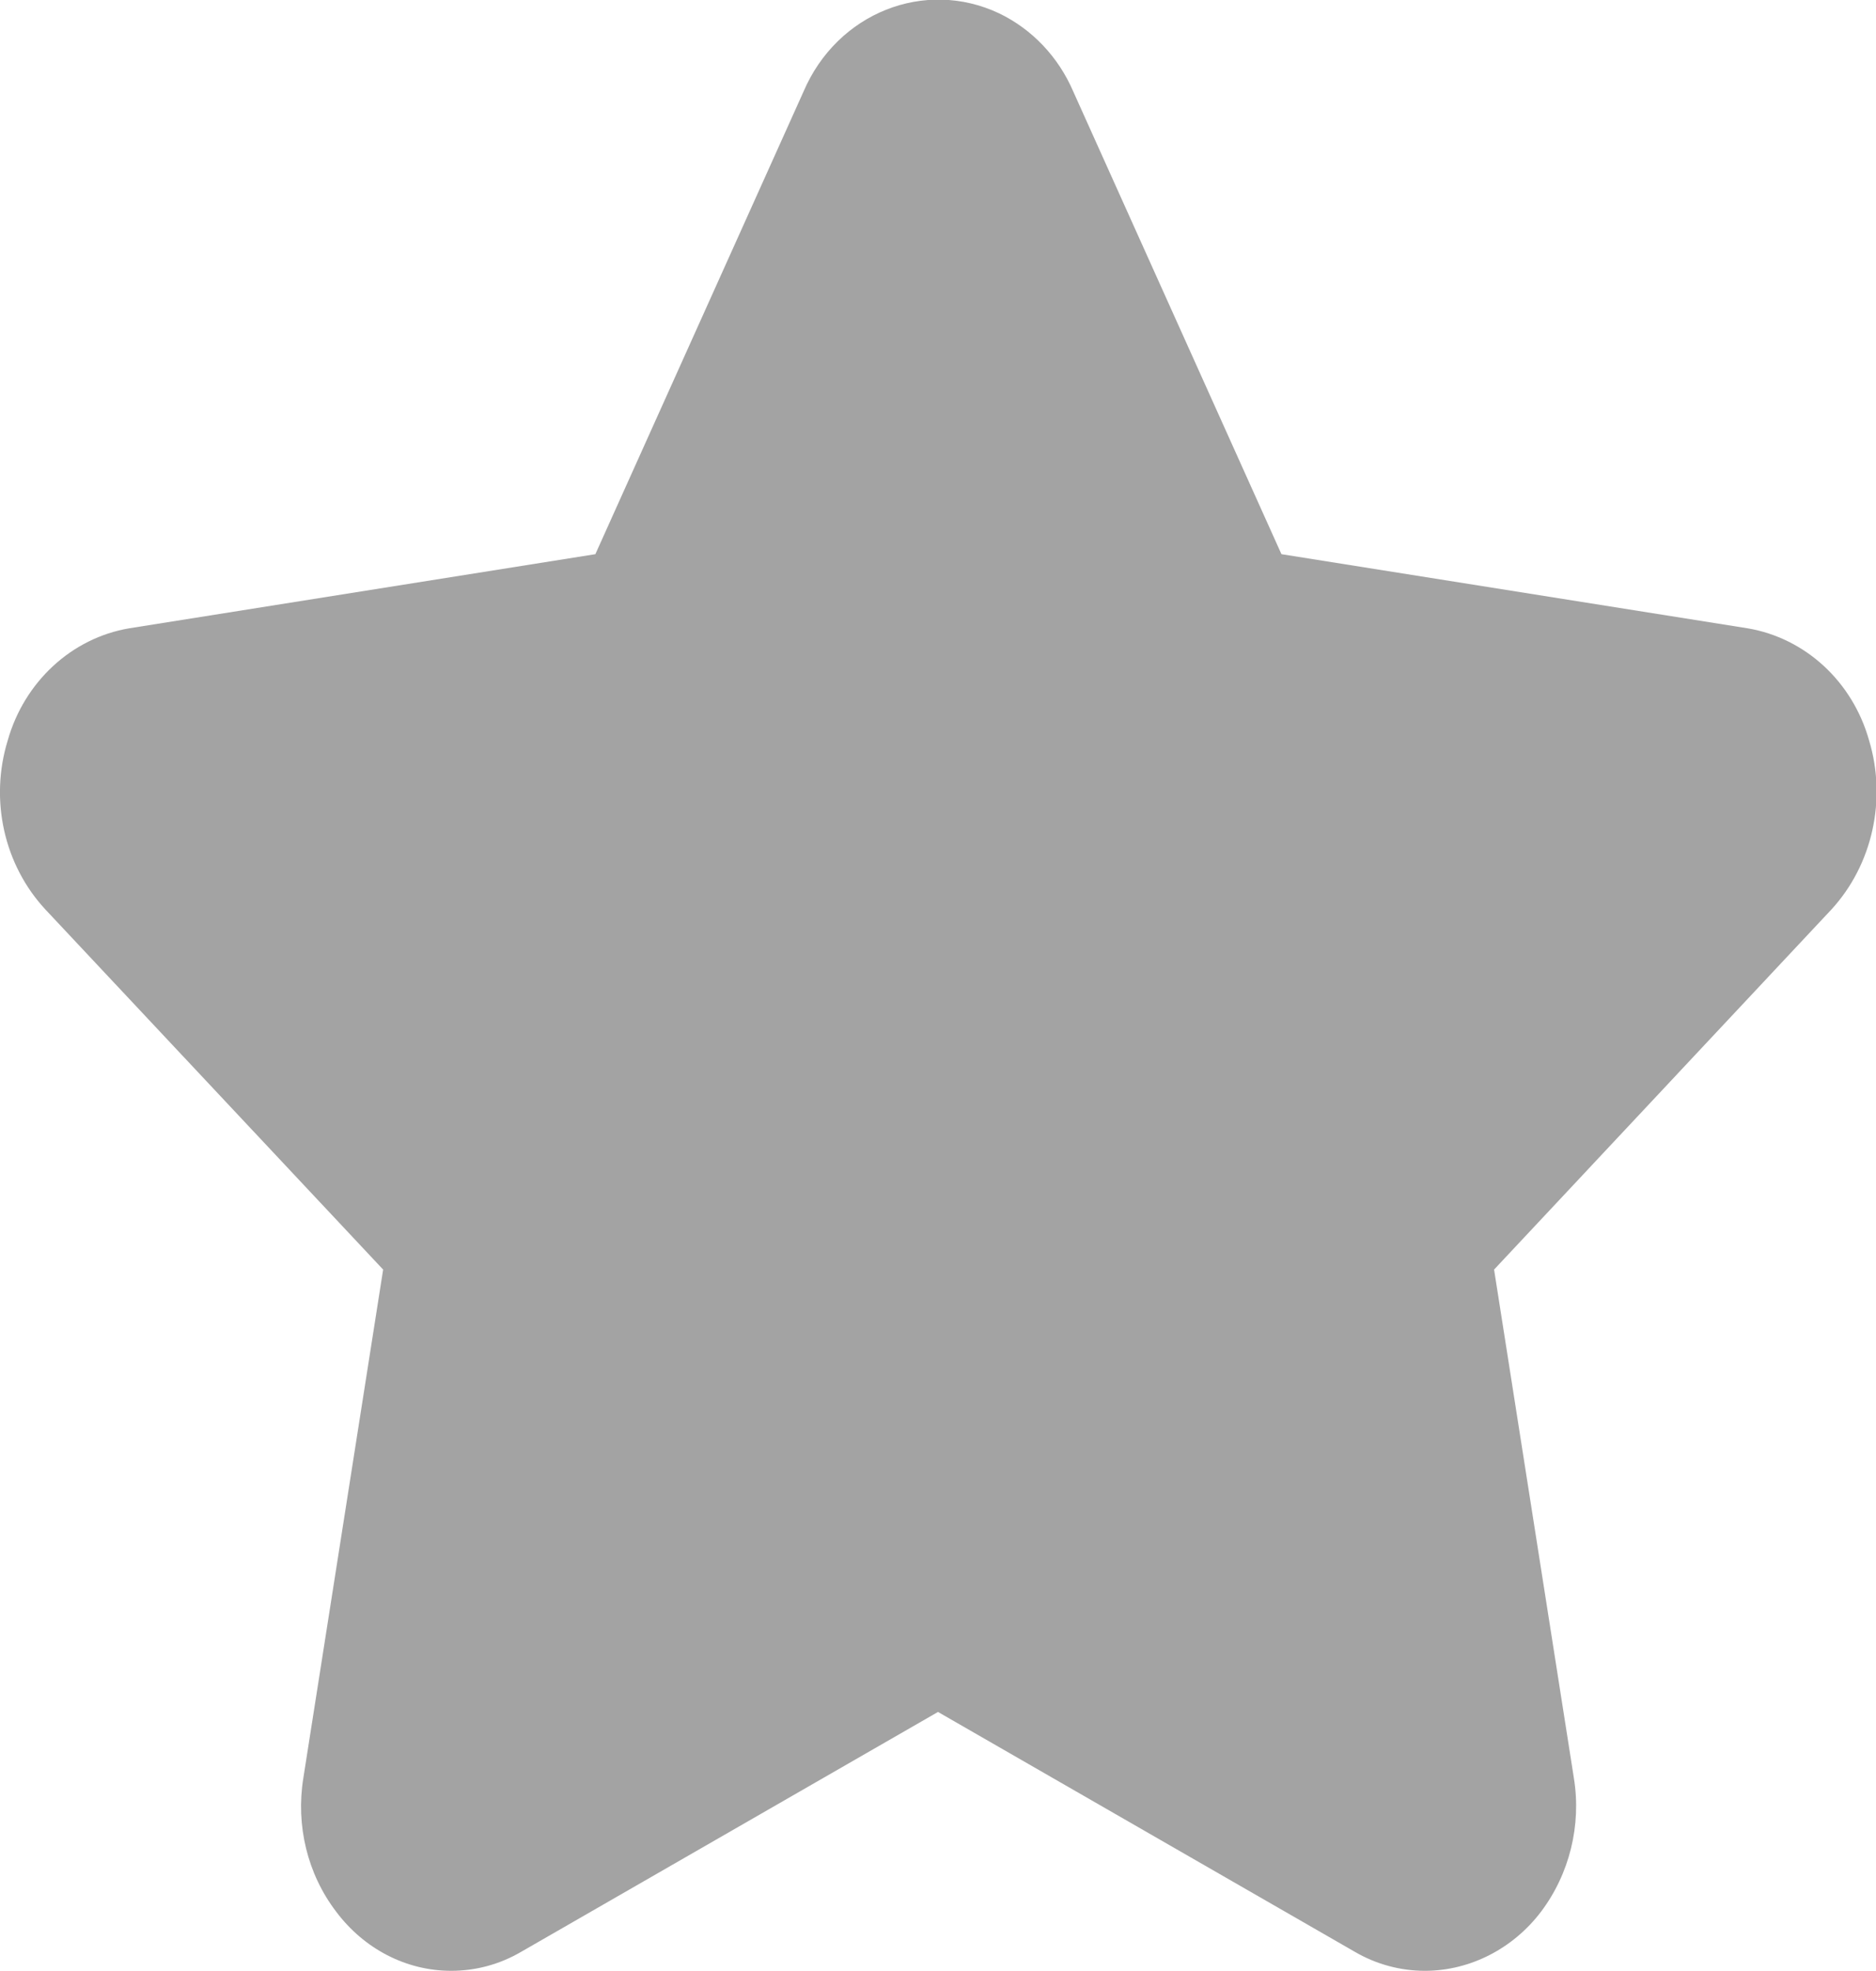 <?xml version="1.0" encoding="UTF-8"?><svg id="Layer_2" xmlns="http://www.w3.org/2000/svg" viewBox="0 0 46.32 48.65"><defs><style>.cls-1{fill:#a3a3a3;}</style></defs><g id="Layer_1-2"><path id="Path_1445" class="cls-1" d="m35.18,48.65c-.6,0-1.2-.16-1.73-.47l-10.29-5.92-10.29,5.92c-.53.31-1.12.47-1.73.47-1.11,0-2.15-.54-2.84-1.46-.71-.93-1-2.13-.81-3.3l1.97-12.55L1.12,22.45c-1.02-1.1-1.38-2.7-.93-4.17.41-1.45,1.58-2.53,3-2.77l11.51-1.83,5.14-11.42c.83-1.94,2.99-2.8,4.83-1.93.81.39,1.46,1.07,1.83,1.93l5.14,11.42,11.51,1.83c1.42.24,2.59,1.31,3,2.77.44,1.46.08,3.07-.93,4.17l-8.33,8.89,1.97,12.55c.19,1.17-.11,2.37-.81,3.3-.69.91-1.74,1.45-2.84,1.46Z"/></g></svg>